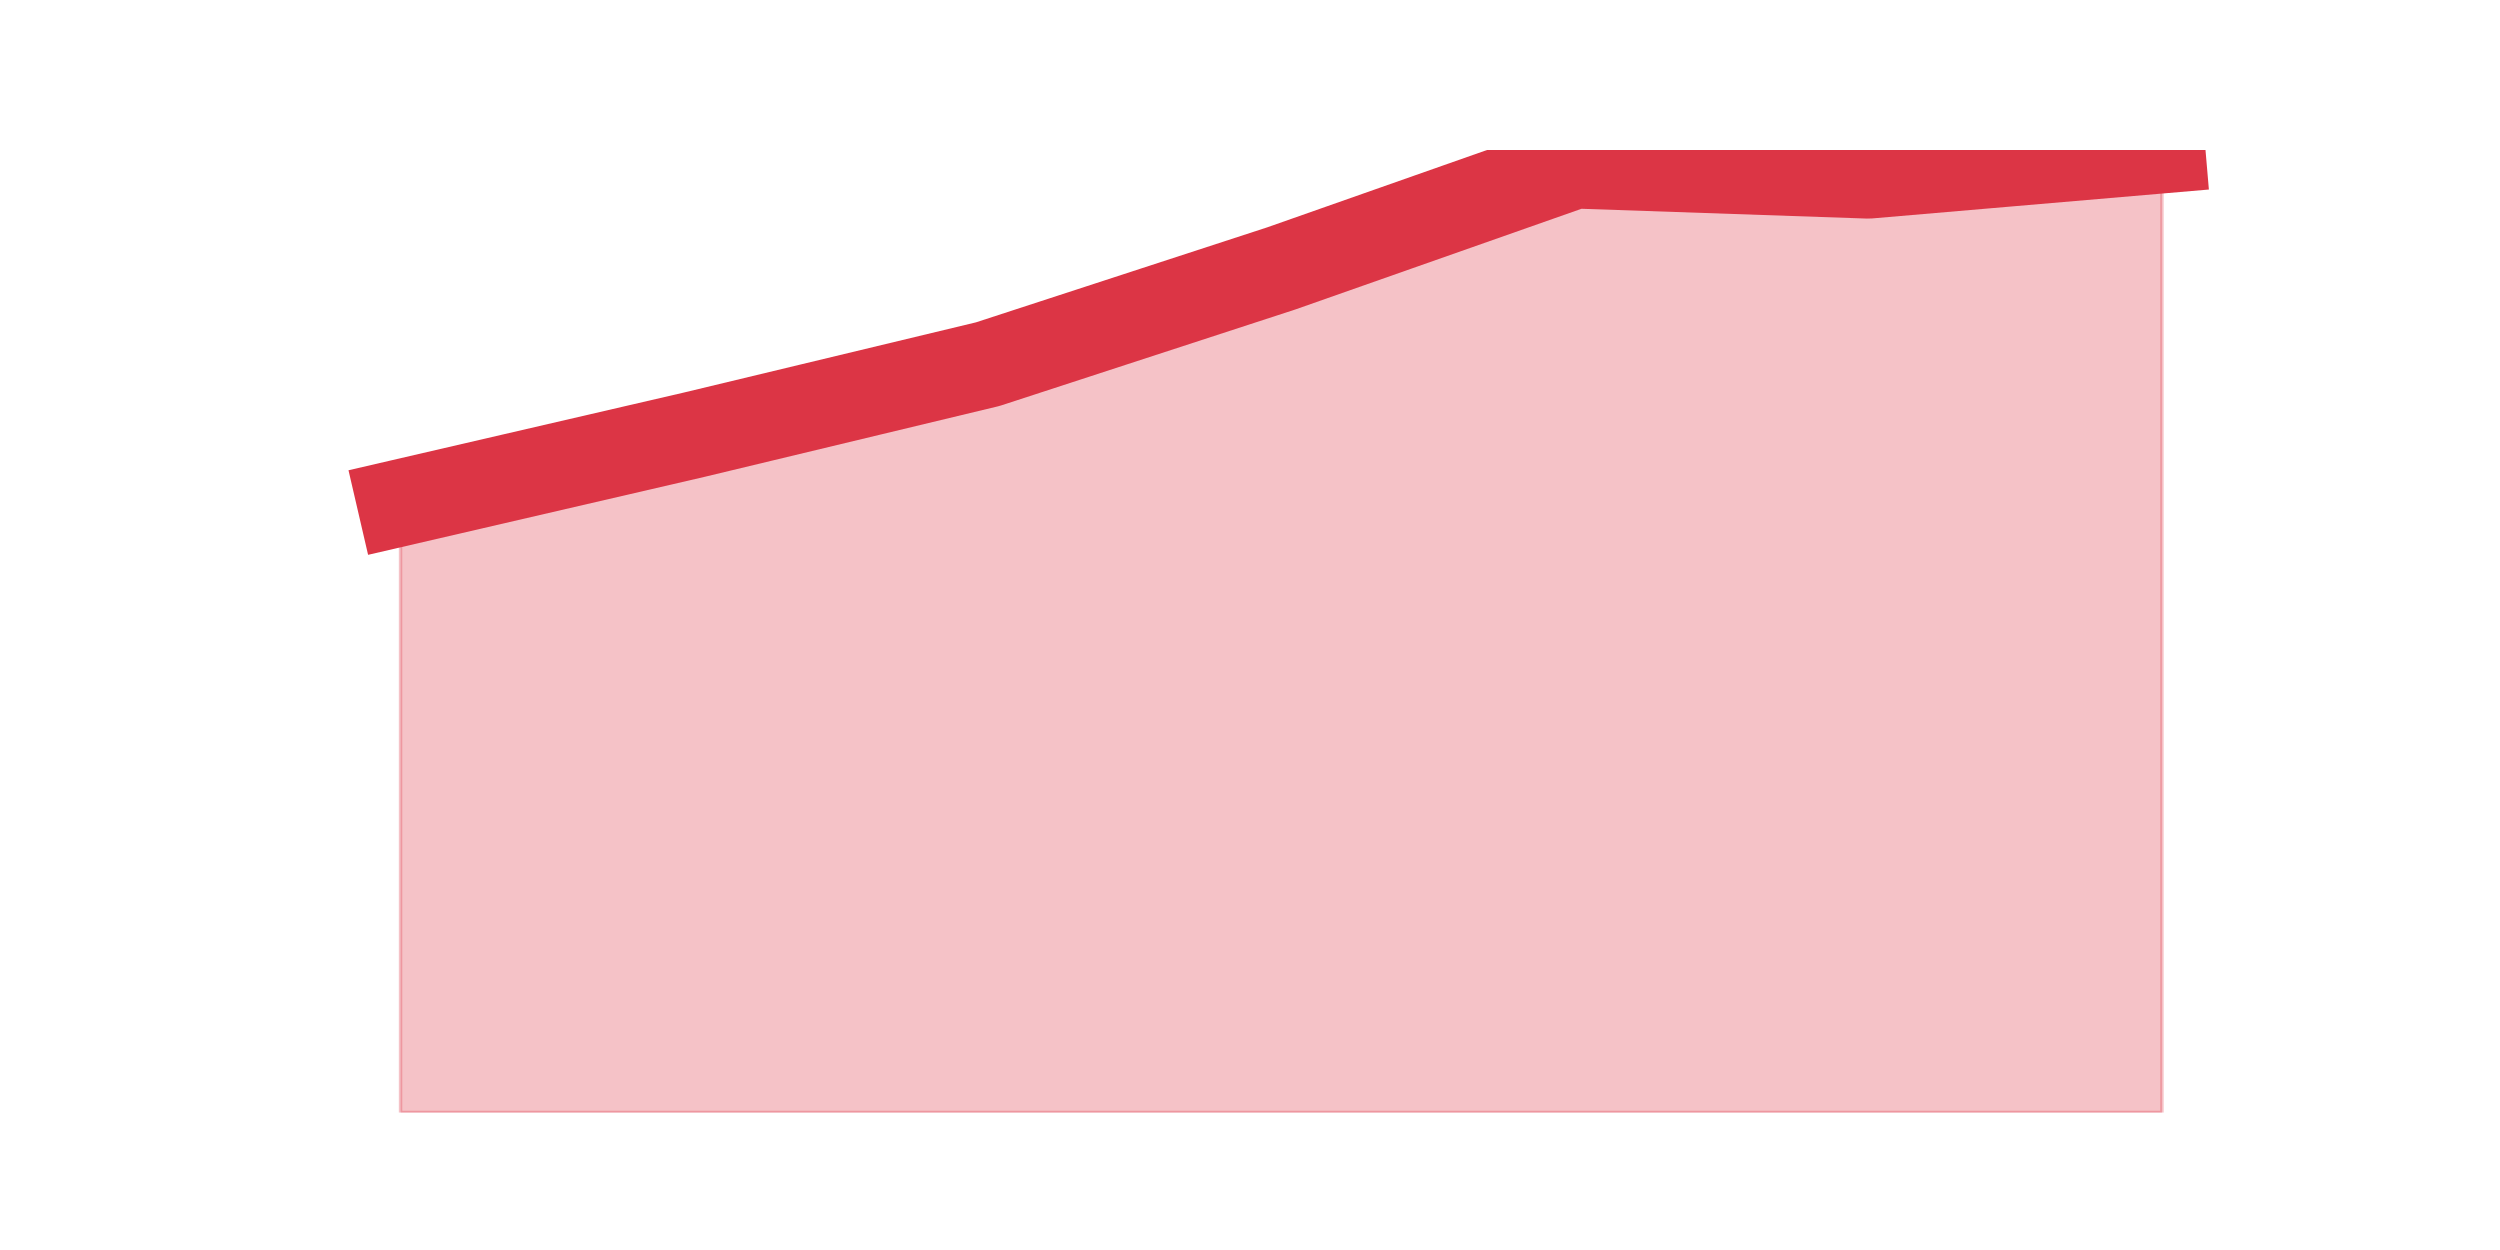 <?xml version="1.0" encoding="utf-8" standalone="no"?>
<!DOCTYPE svg PUBLIC "-//W3C//DTD SVG 1.1//EN"
  "http://www.w3.org/Graphics/SVG/1.1/DTD/svg11.dtd">
<svg height="360pt" version="1.1" viewBox="0 0 720 360" width="720pt" xmlns="http://www.w3.org/2000/svg" xmlns:xlink="http://www.w3.org/1999/xlink">
 <defs>
  <style type="text/css">*{stroke-linecap:butt;stroke-linejoin:round;}</style>
 </defs>
 <g id="figure_1">
  <g id="patch_1">
   <path d="M 0 360 
L 720 360 
L 720 0 
L 0 0 
z
" style="fill:none;"/>
  </g>
  <g id="axes_1">
   <g id="matplotlib.axis_1"/>
   <g id="matplotlib.axis_2"/>
   <g id="PolyCollection_1">
    <defs>
     <path d="M 115.364 -215.208 
L 115.364 -39.6 
L 199.909 -39.6 
L 284.455 -39.6 
L 369 -39.6 
L 453.545 -39.6 
L 538.091 -39.6 
L 622.636 -39.6 
L 622.636 -316.8 
L 622.636 -316.8 
L 538.091 -309.543 
L 453.545 -312.446 
L 369 -282.694 
L 284.455 -255.119 
L 199.909 -234.801 
L 115.364 -215.208 
z
" id="ma3b0a032ec" style="stroke:#dc3545;stroke-opacity:0.3;"/>
    </defs>
    <g clip-path="url(#p90742e673b)">
     <use style="fill:#dc3545;fill-opacity:0.3;stroke:#dc3545;stroke-opacity:0.3;" x="0" xlink:href="#ma3b0a032ec" y="360"/>
    </g>
   </g>
   <g id="line2d_1">
    <path clip-path="url(#p90742e673b)" d="M 115.364 144.792 
L 199.909 125.199 
L 284.455 104.881 
L 369 77.306 
L 453.545 47.554 
L 538.091 50.457 
L 622.636 43.2 
" style="fill:none;stroke:#dc3545;stroke-linecap:square;stroke-width:25;"/>
   </g>
  </g>
 </g>
 <defs>
  <clipPath id="p90742e673b">
   <rect height="277.2" width="558" x="90" y="43.2"/>
  </clipPath>
 </defs>
</svg>
